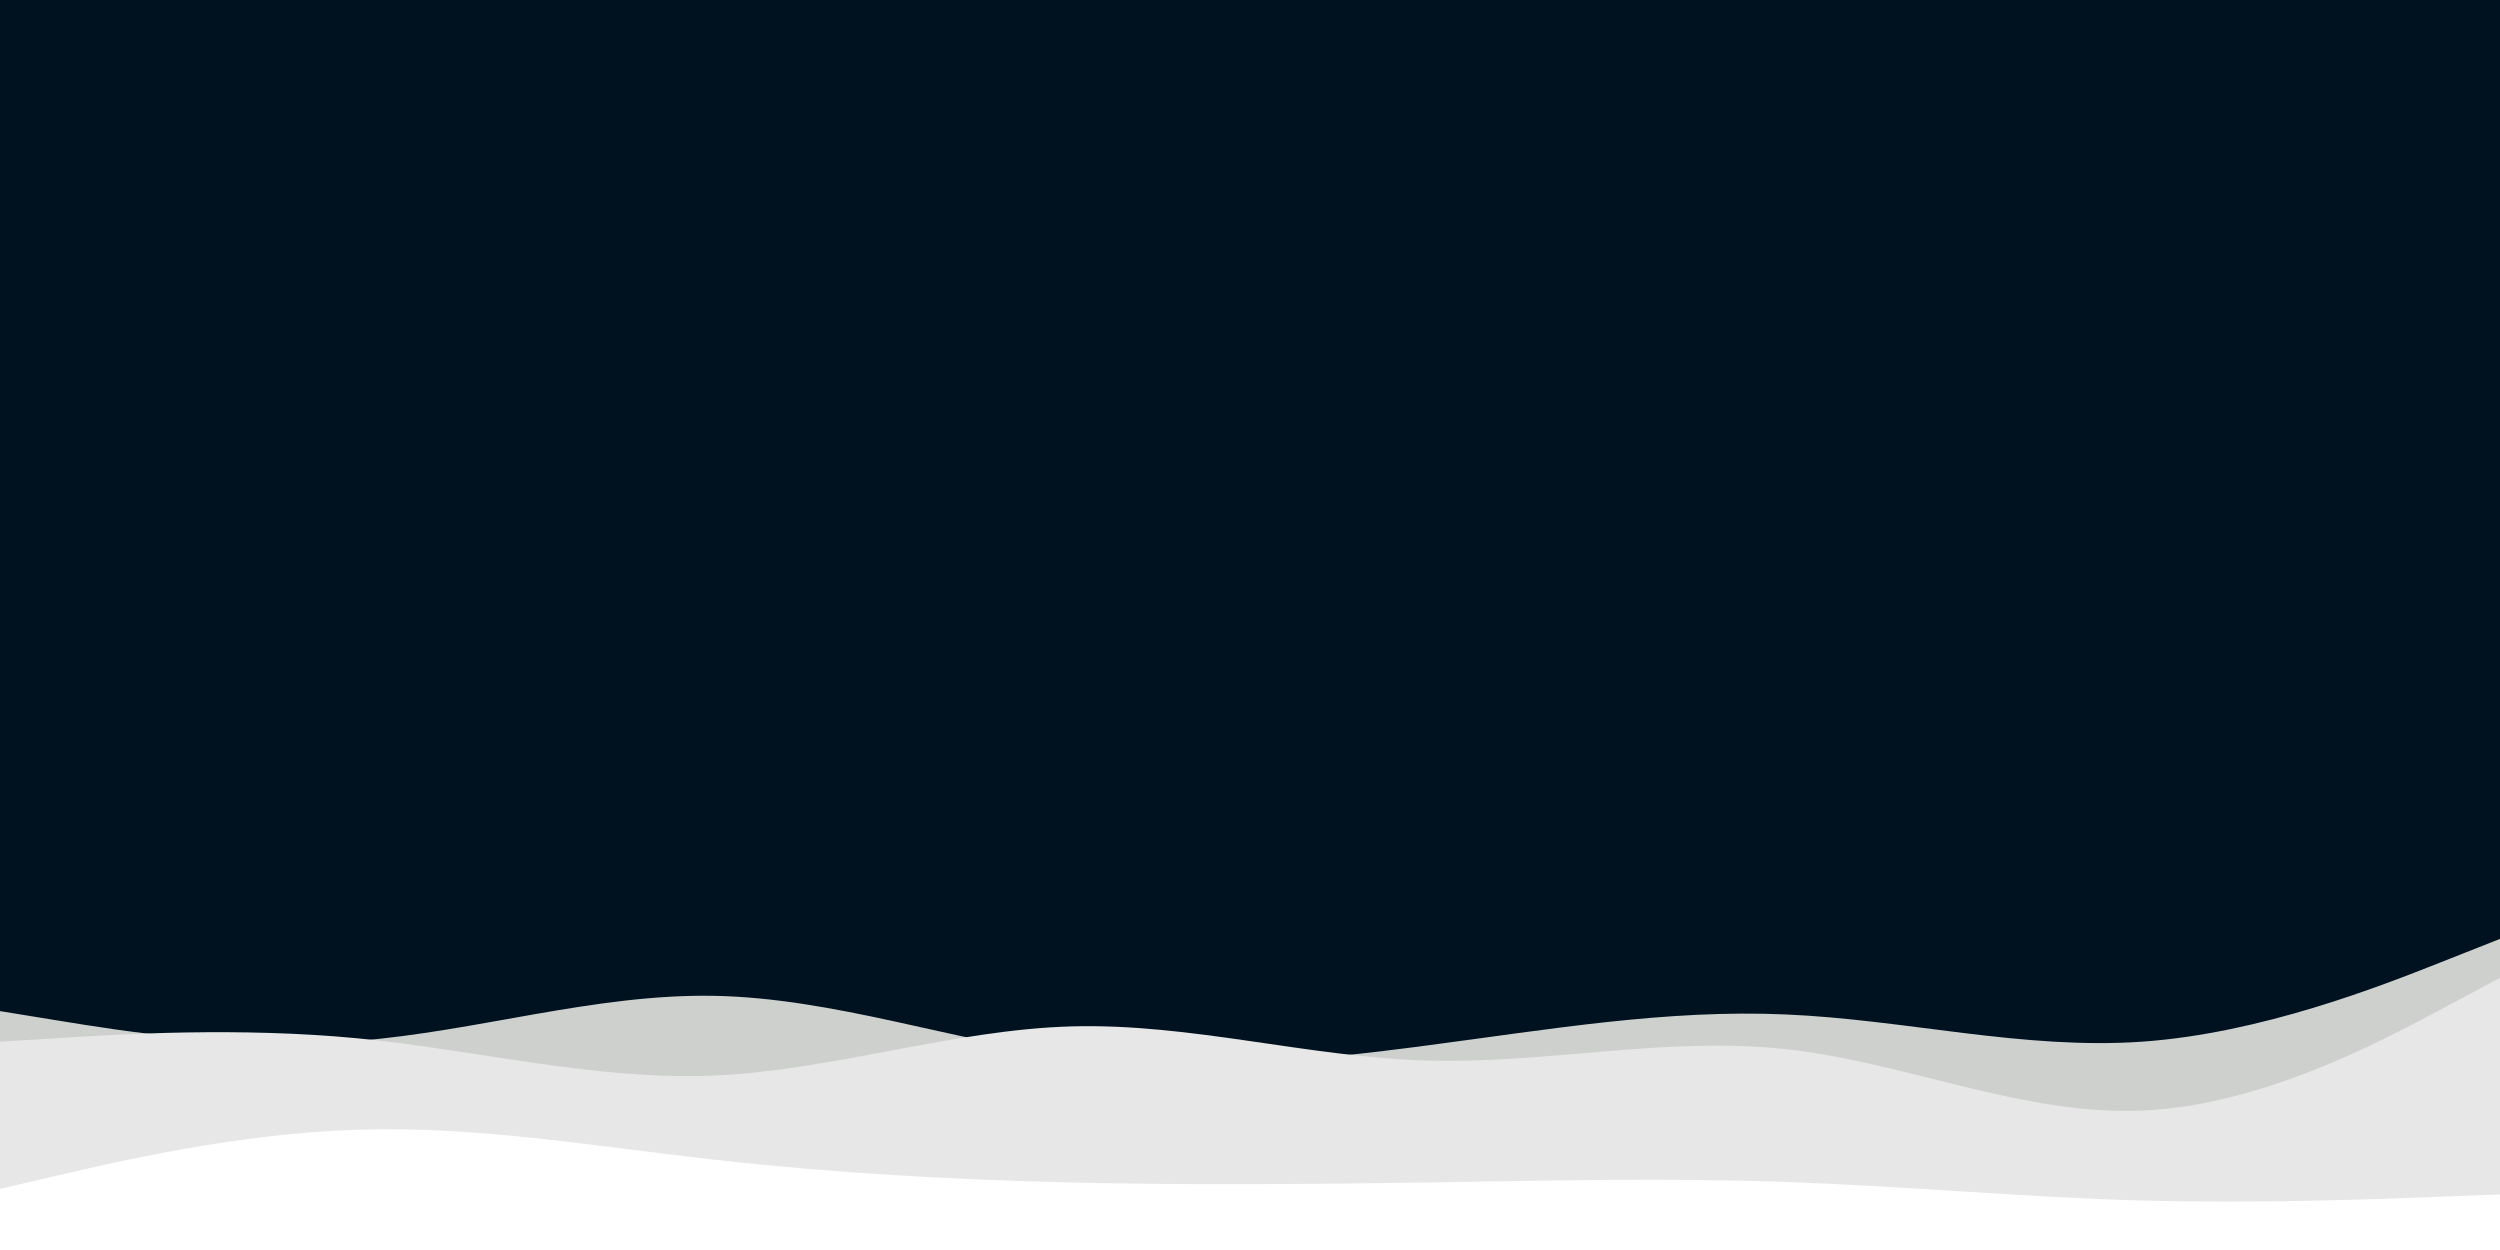 <svg id="visual" viewBox="0 0 900 450" width="900" height="450" xmlns="http://www.w3.org/2000/svg" xmlns:xlink="http://www.w3.org/1999/xlink" version="1.1"><rect x="0" y="0" width="900" height="450" fill="#001220"></rect><path d="M0 364L21.5 367.5C43 371 86 378 128.8 374.7C171.7 371.3 214.3 357.7 257.2 358.5C300 359.3 343 374.7 385.8 380.3C428.7 386 471.3 382 514.2 376.3C557 370.7 600 363.3 642.8 365.2C685.7 367 728.3 378 771.2 375C814 372 857 355 878.5 346.5L900 338L900 451L878.5 451C857 451 814 451 771.2 451C728.3 451 685.7 451 642.8 451C600 451 557 451 514.2 451C471.3 451 428.7 451 385.8 451C343 451 300 451 257.2 451C214.3 451 171.7 451 128.8 451C86 451 43 451 21.5 451L0 451Z" fill="#ced0ce"></path><path d="M0 375L21.5 373.7C43 372.3 86 369.7 128.8 373.8C171.7 378 214.3 389 257.2 387.2C300 385.3 343 370.7 385.8 369.5C428.7 368.3 471.3 380.7 514.2 381.8C557 383 600 373 642.8 377.7C685.7 382.3 728.3 401.7 771.2 399.8C814 398 857 375 878.5 363.5L900 352L900 451L878.5 451C857 451 814 451 771.2 451C728.3 451 685.7 451 642.8 451C600 451 557 451 514.2 451C471.3 451 428.7 451 385.8 451C343 451 300 451 257.2 451C214.3 451 171.7 451 128.8 451C86 451 43 451 21.5 451L0 451Z" fill="#e6e7e6"></path><path d="M0 428L21.5 423C43 418 86 408 128.8 406.7C171.7 405.3 214.3 412.7 257.2 417.5C300 422.3 343 424.7 385.8 425.7C428.7 426.7 471.3 426.3 514.2 425.7C557 425 600 424 642.8 425.5C685.7 427 728.3 431 771.2 432.2C814 433.3 857 431.7 878.5 430.8L900 430L900 451L878.5 451C857 451 814 451 771.2 451C728.3 451 685.7 451 642.8 451C600 451 557 451 514.2 451C471.3 451 428.7 451 385.8 451C343 451 300 451 257.2 451C214.3 451 171.7 451 128.8 451C86 451 43 451 21.5 451L0 451Z" fill="#ffffff"></path></svg>
